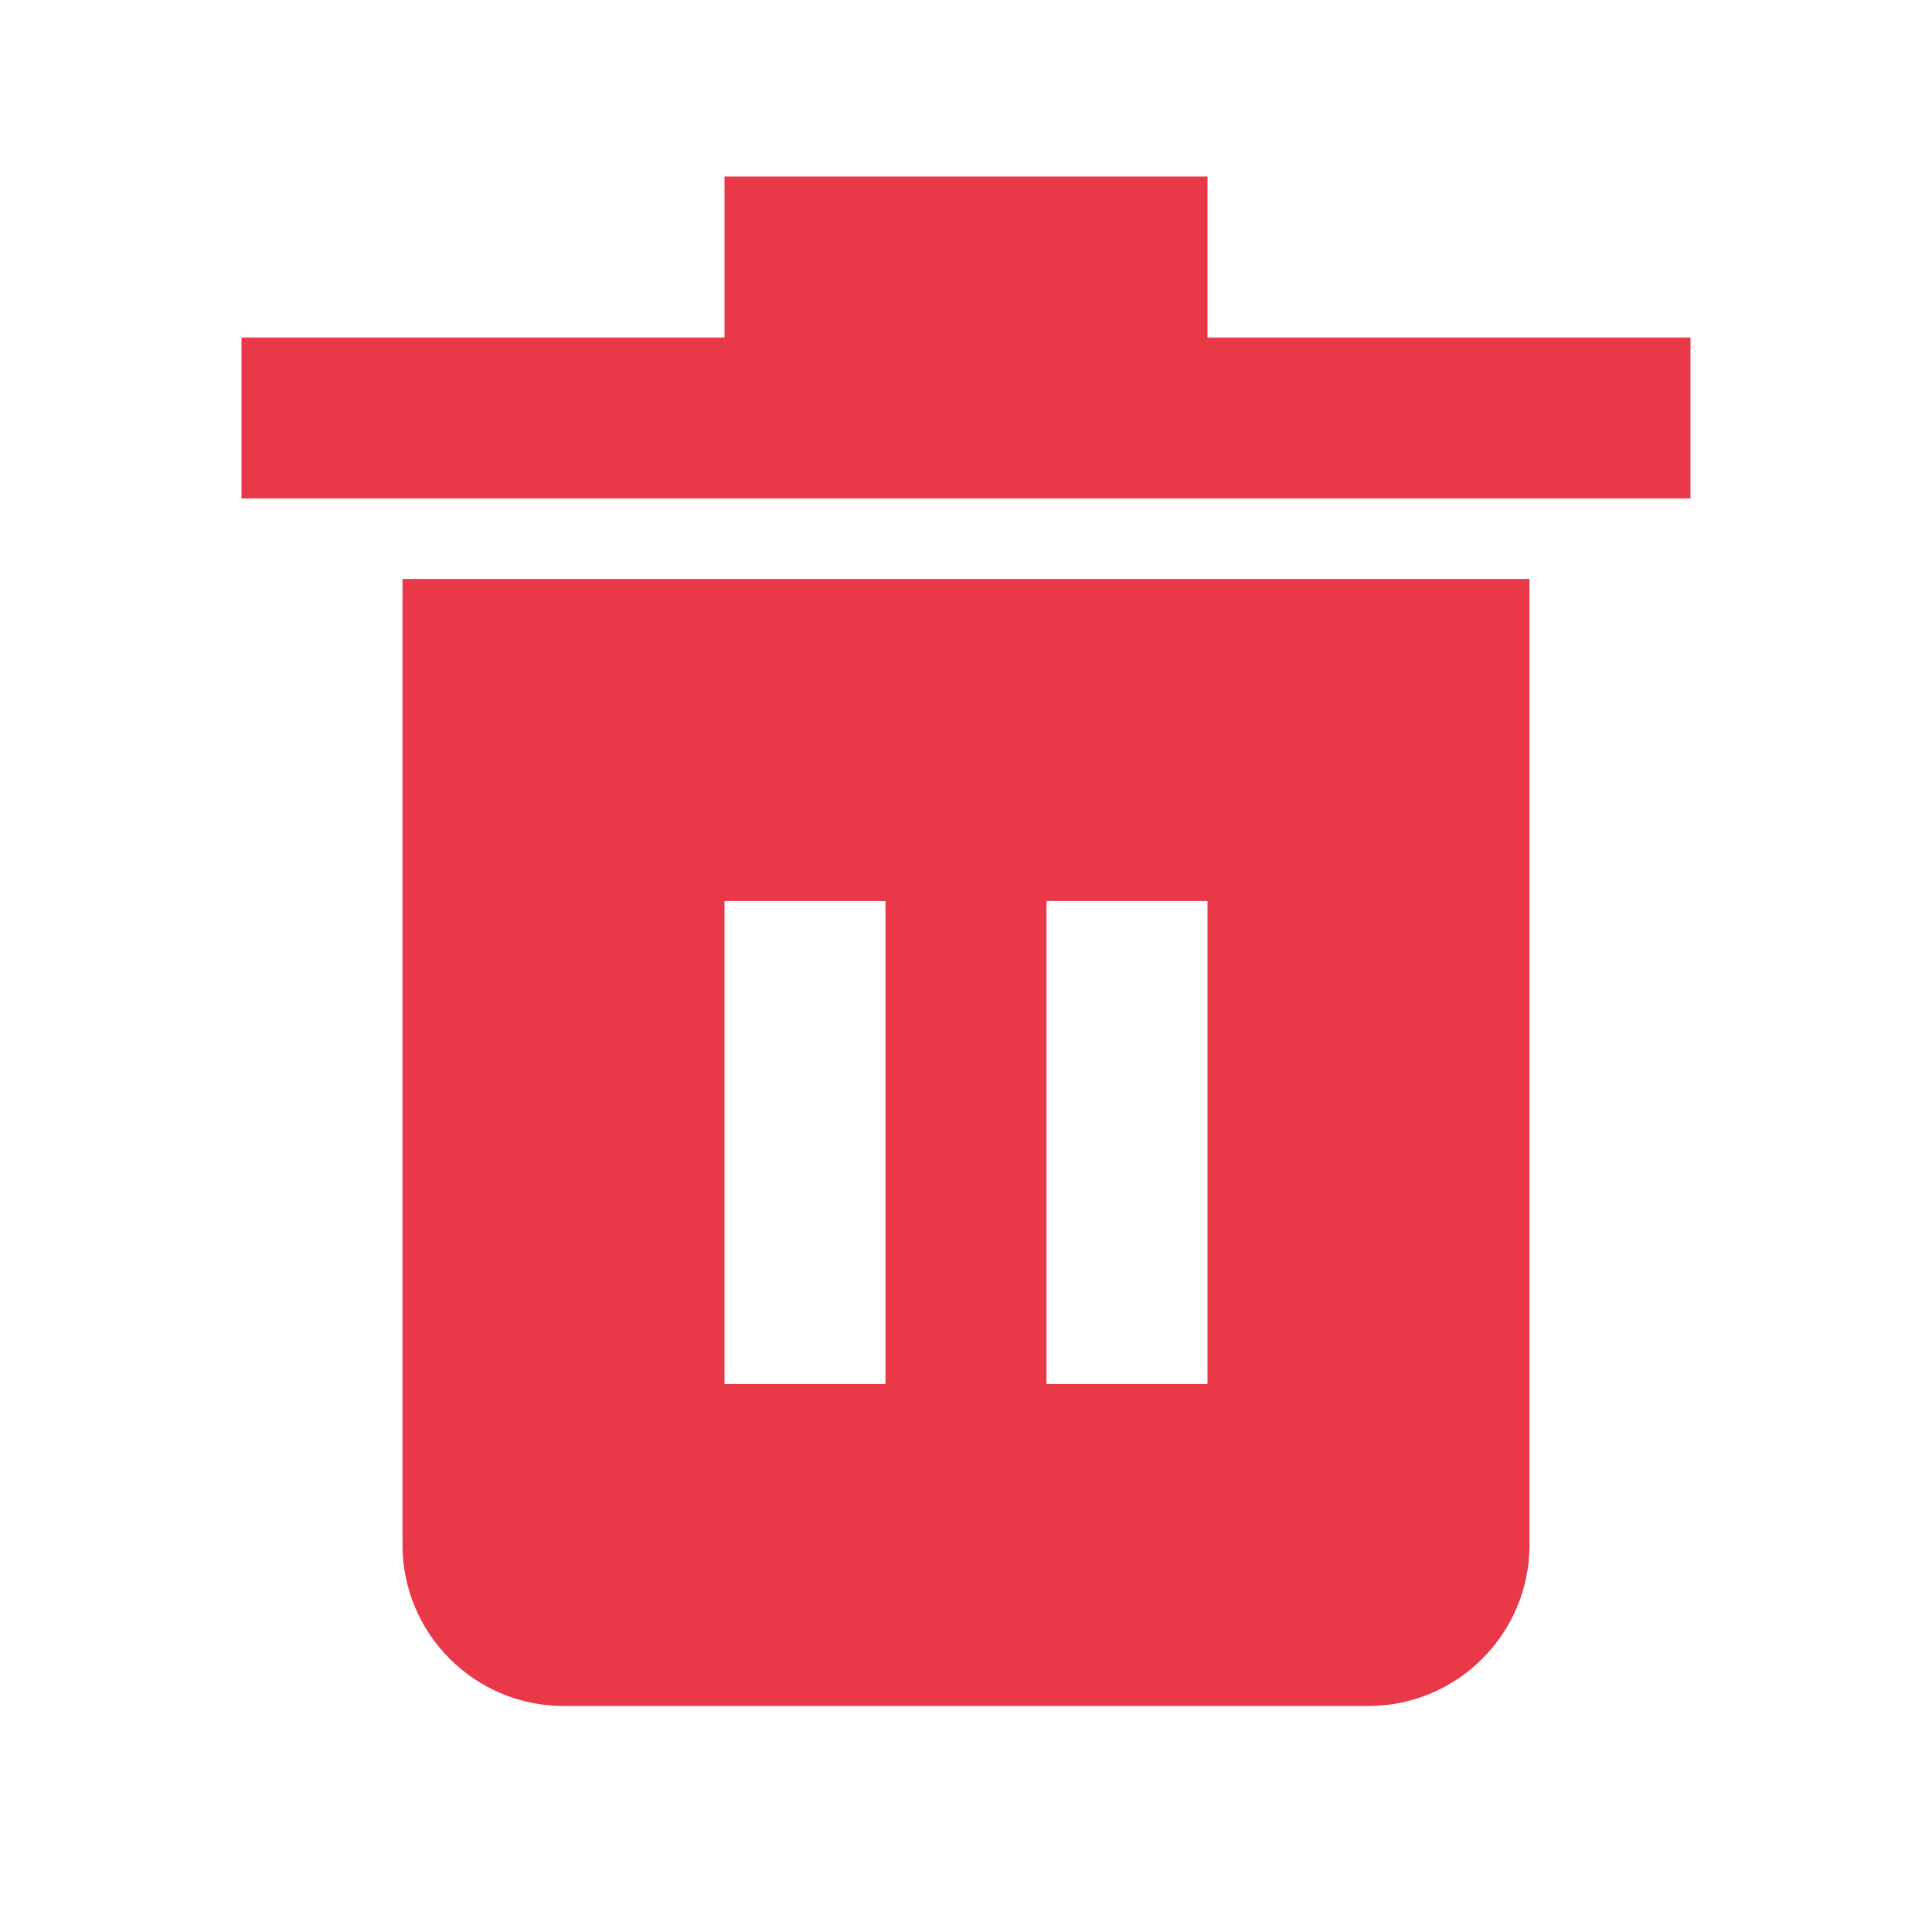 <svg width="60" height="60" viewBox="0 0 60 60" fill="none" xmlns="http://www.w3.org/2000/svg">
<path d="M37.5 10.481V5.483H22.5V10.481H7.5V15.481H52.5V10.481H37.5Z" fill="#E93848"/>
<path d="M12.5 17.981V47.981C12.5 50.736 14.742 52.981 17.5 52.981H42.5C45.258 52.981 47.5 50.736 47.5 47.981V17.981H12.5ZM27.5 42.983H22.5V27.983H27.5V42.983ZM37.5 42.983H32.5V27.983H37.5V42.983Z" fill="#E93848"/>
</svg>
